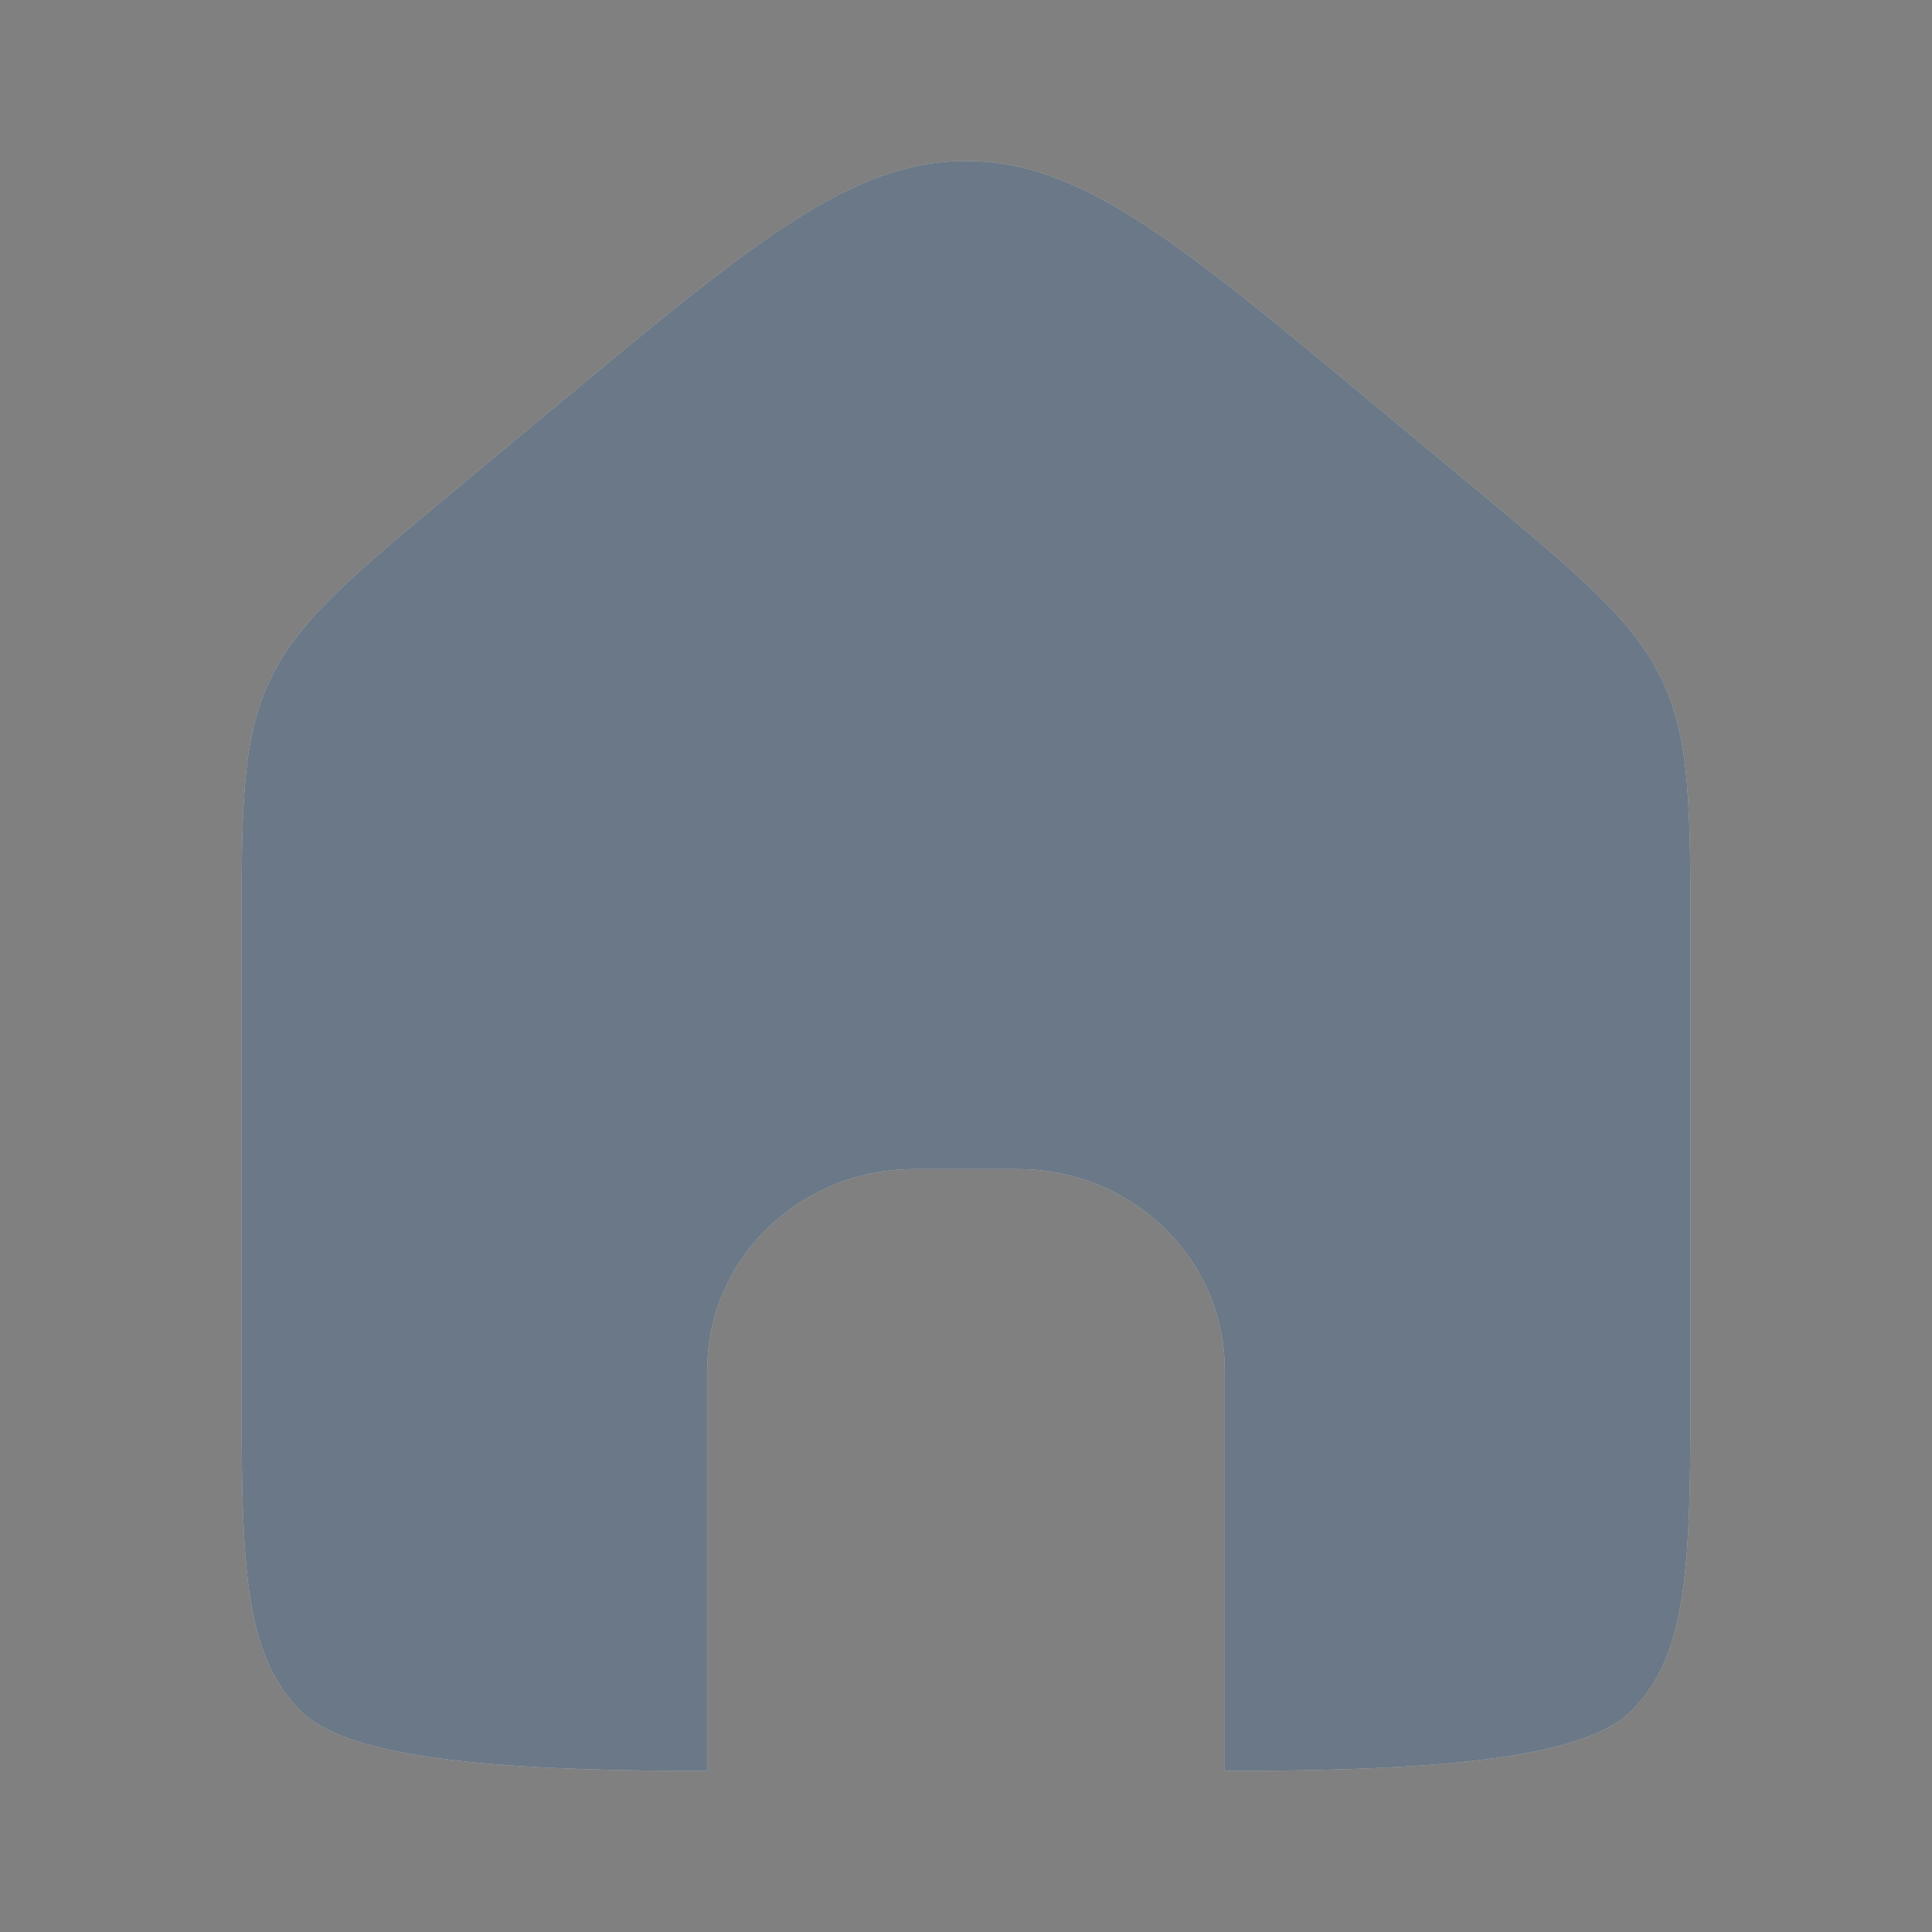 <svg width="32" height="32" viewBox="0 0 32 32" fill="none" xmlns="http://www.w3.org/2000/svg">
<rect x="0" y="0" width="32" height="32" fill="#808080" stroke="none"/>
<path d="M4.471 11.266C4 12.257 4 13.385 4 15.641V22.688C4 25.821 4 27.387 5.004 28.361C5.915 29.244 9.045 29.326 11.714 29.333V22.688C11.714 20.852 13.249 19.364 15.143 19.364H16.857C18.751 19.364 20.286 20.852 20.286 22.688V29.333C22.955 29.326 26.085 29.244 26.996 28.361C28 27.387 28 25.821 28 22.688V15.641C28 13.385 28 12.257 27.529 11.266C27.059 10.274 26.175 9.54 24.408 8.072L22.694 6.647C19.5 3.994 17.902 2.667 16 2.667C14.098 2.667 12.5 3.994 9.306 6.647L7.592 8.072C5.825 9.54 4.941 10.274 4.471 11.266Z" fill="white"/>
<path d="M4.471 11.266C4 12.257 4 13.385 4 15.641V22.688C4 25.821 4 27.387 5.004 28.361C5.915 29.244 9.045 29.326 11.714 29.333V22.688C11.714 20.852 13.249 19.364 15.143 19.364H16.857C18.751 19.364 20.286 20.852 20.286 22.688V29.333C22.955 29.326 26.085 29.244 26.996 28.361C28 27.387 28 25.821 28 22.688V15.641C28 13.385 28 12.257 27.529 11.266C27.059 10.274 26.175 9.54 24.408 8.072L22.694 6.647C19.5 3.994 17.902 2.667 16 2.667C14.098 2.667 12.5 3.994 9.306 6.647L7.592 8.072C5.825 9.54 4.941 10.274 4.471 11.266Z" fill="#071F37" fill-opacity="0.6"/>
</svg>
